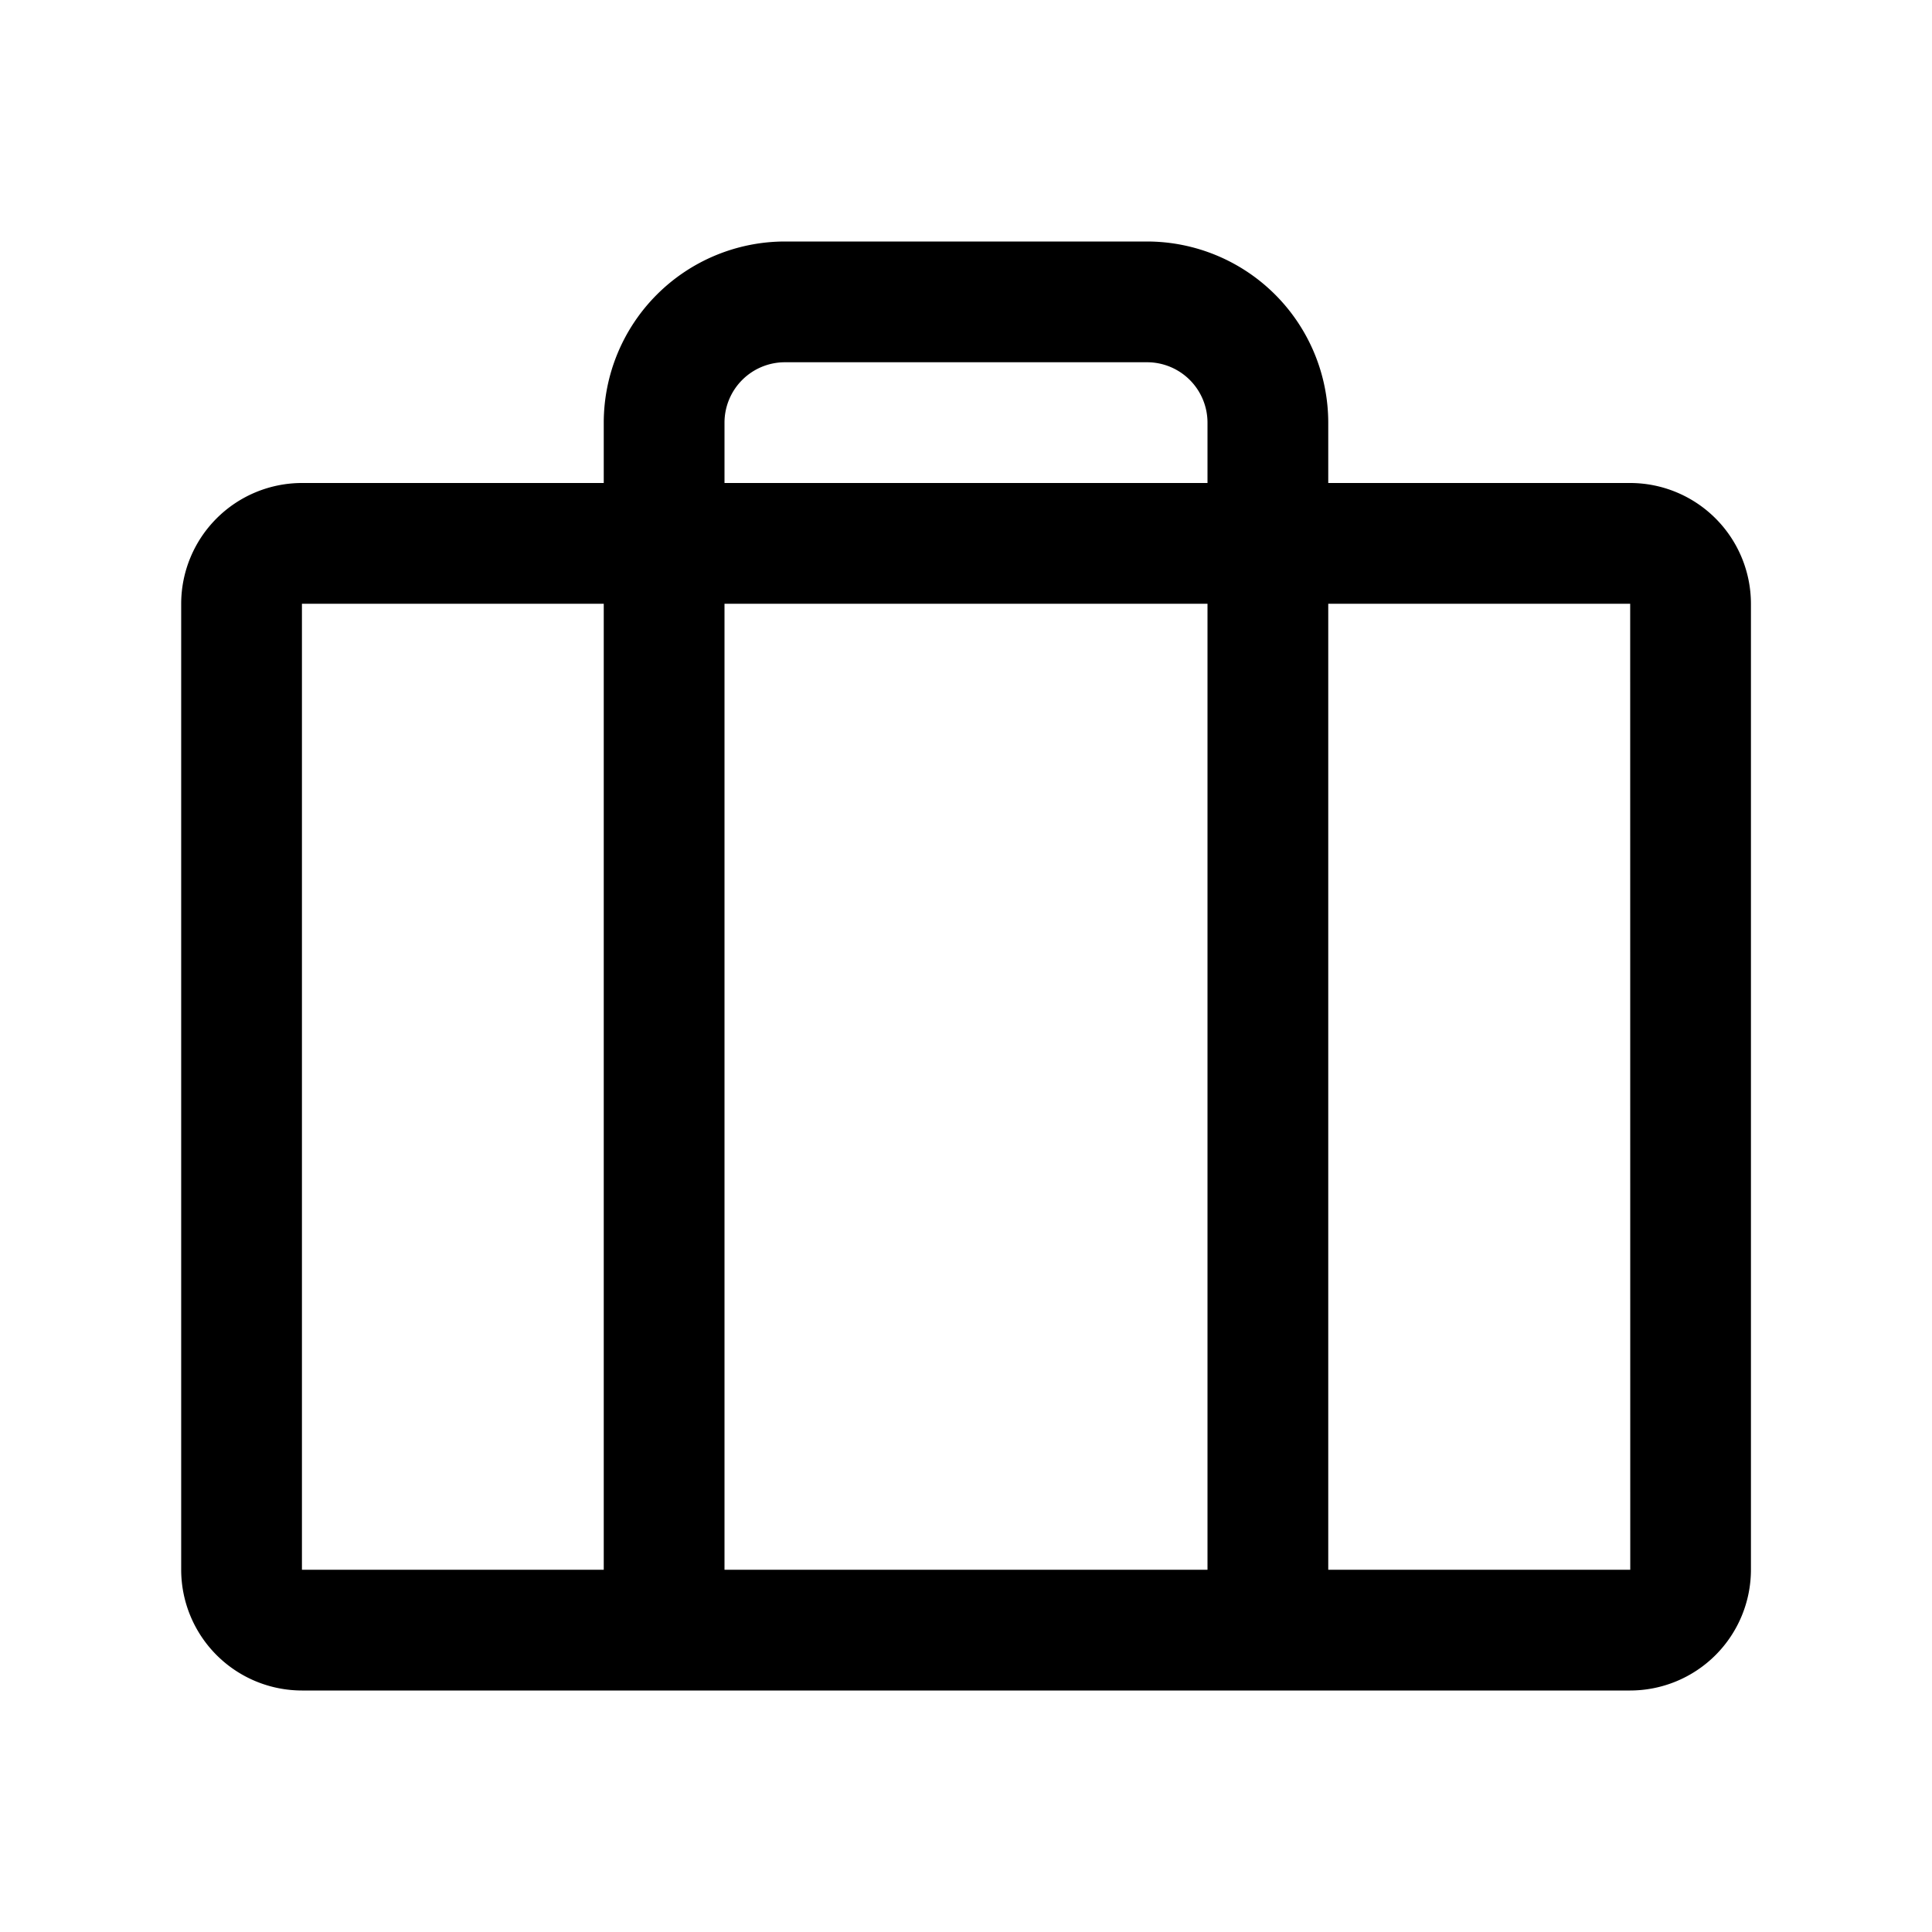 <svg id="Flat" xmlns="http://www.w3.org/2000/svg" viewBox="0 0 256 256">
  <path d="M216.008,64H176V56a24.027,24.027,0,0,0-24-24H104A24.027,24.027,0,0,0,80,56v8H40.008a16.018,16.018,0,0,0-16,16V208a16.018,16.018,0,0,0,16,16h176a16.018,16.018,0,0,0,16-16V80A16.018,16.018,0,0,0,216.008,64ZM96,56a8.009,8.009,0,0,1,8-8h48a8.009,8.009,0,0,1,8,8v8H96Zm64,24V208H96V80ZM40.008,80H80V208H40.008Zm176,128H176V80h40.008l.01,128Z"/>
</svg>

